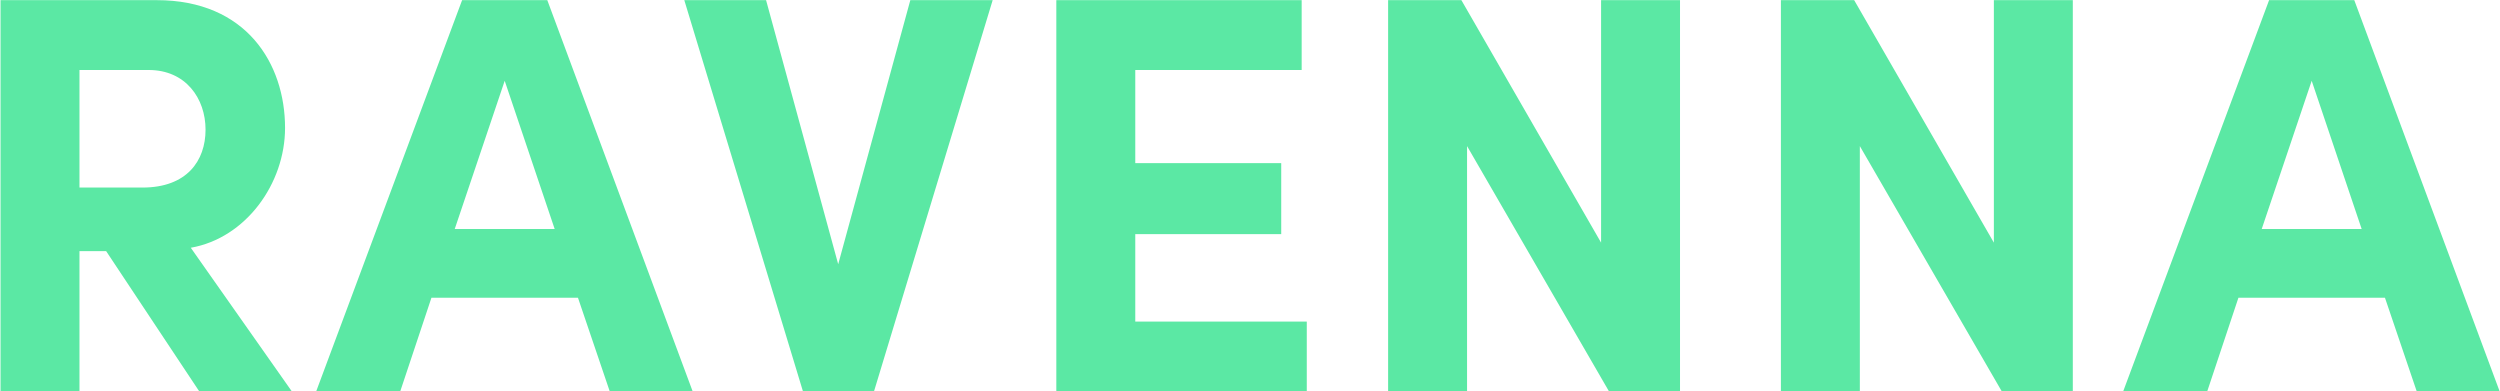 <svg width="3468" height="543" viewBox="0 0 3468 543" fill="none" xmlns="http://www.w3.org/2000/svg">
<path d="M404.88 543L264.651 343.686C341.068 330.293 395.426 254.664 395.426 177.46C395.426 88.438 341.856 0.204 217.383 0.204H0.737V543H110.242V348.413H147.269L276.468 543H404.88ZM206.354 97.104C257.561 97.104 285.134 136.494 285.134 179.823C285.134 223.152 259.137 260.179 197.688 260.179H110.242V97.104H206.354Z" fill="#5BE8A4"/>
<path d="M960.884 543L759.206 0.204H641.036L438.571 543H555.166L598.495 413.013H801.748L845.865 543H960.884ZM700.121 112.072L769.448 317.689H630.795L700.121 112.072Z" fill="#5BE8A4"/>
<path d="M1162.75 366.532L1062.69 0.204H949.251L1113.9 543H1212.38L1377.03 0.204H1262.8L1162.75 366.532Z" fill="#5BE8A4"/>
<path d="M1574.85 324.779H1777.31V226.303H1574.85V97.104H1805.67V0.204H1465.34V543H1812.76V446.1H1574.85V324.779Z" fill="#5BE8A4"/>
<path d="M2221.02 336.596L2027.22 0.204H1925.59V543H2035.1V202.669L2232.05 543H2330.52V0.204H2221.02V336.596Z" fill="#5BE8A4"/>
<path d="M2765.89 336.596L2572.09 0.204H2470.47V543H2579.97V202.669L2776.92 543H2875.4V0.204H2765.89V336.596Z" fill="#5BE8A4"/>
<path d="M3467.54 543L3265.86 0.204H3147.69L2945.23 543H3061.82L3105.15 413.013H3308.41L3352.52 543H3467.54ZM3206.78 112.072L3276.11 317.689H3137.45L3206.78 112.072Z" fill="#5BE8A4"/>
</svg>
